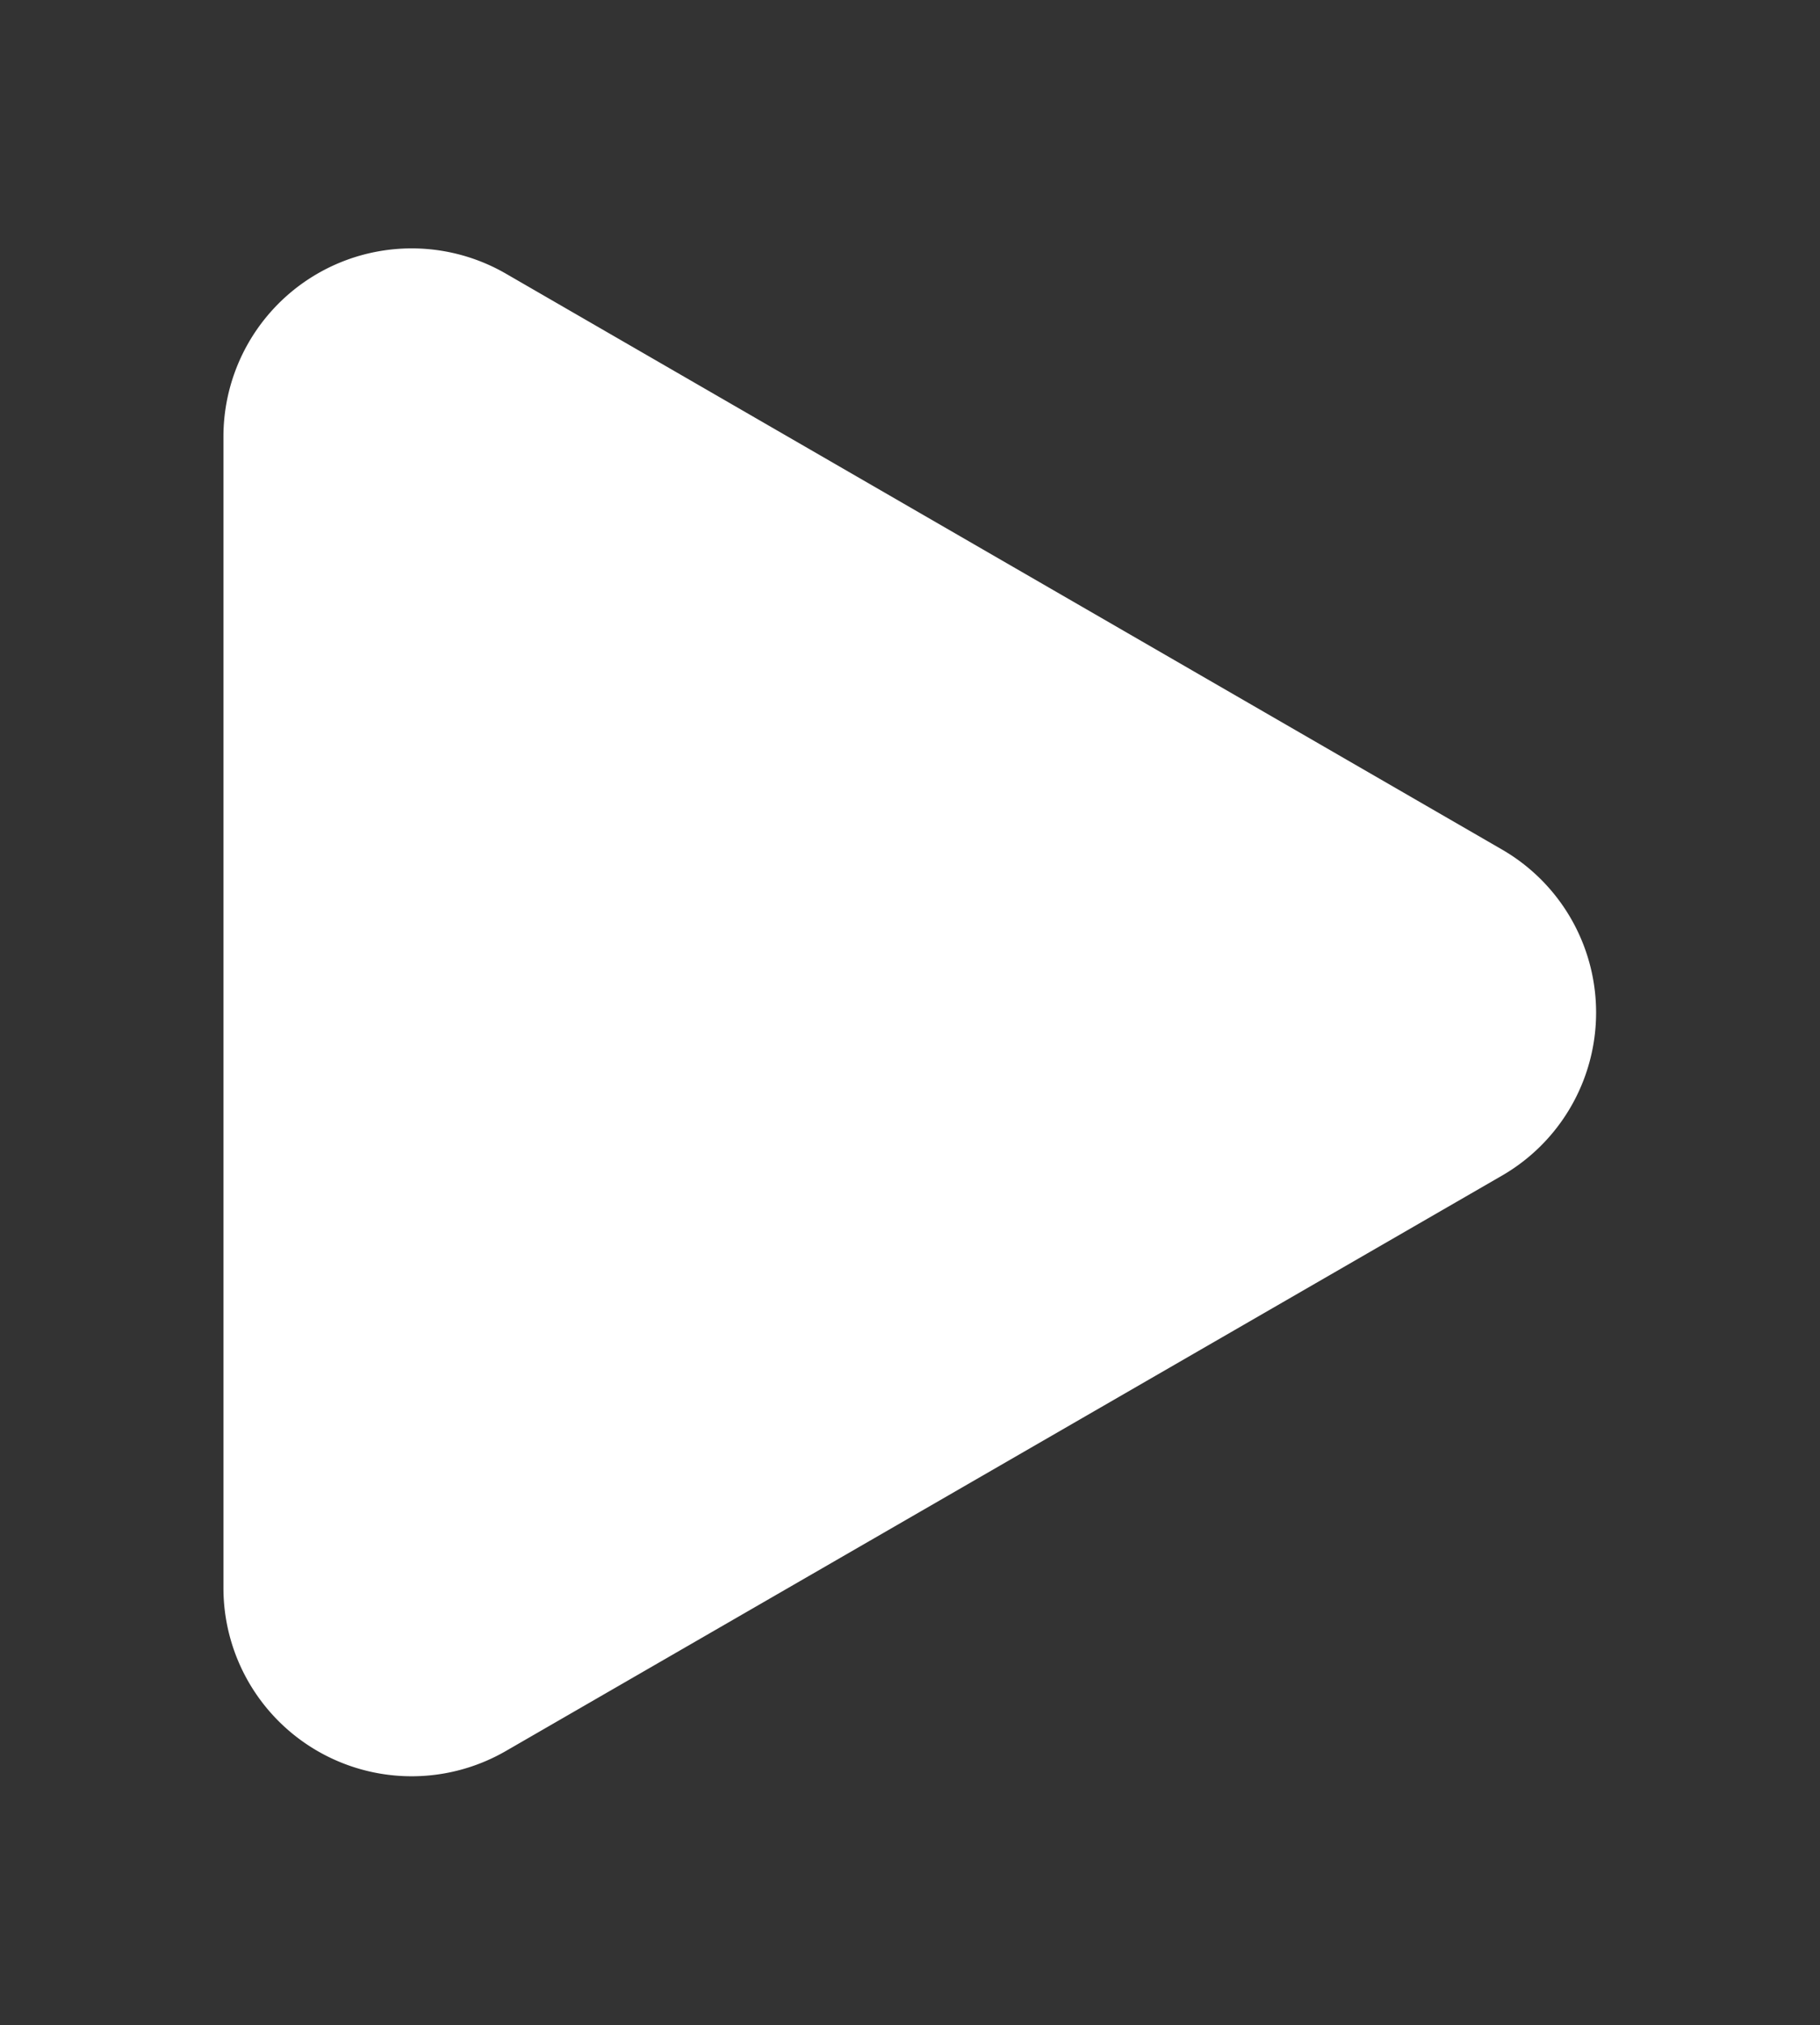 <svg xmlns="http://www.w3.org/2000/svg" xmlns:xlink="http://www.w3.org/1999/xlink" width="14.58" height="16.22" viewBox="0 0 14.58 16.22">
  <rect x="0" y="0" width="14.58" height="16.22" fill="#333333" stroke="none"/>
  <defs>
    <clipPath id="clip-path">
      <rect id="사각형_1074" data-name="사각형 1074" width="14.58" height="16.22" transform="translate(3 2)" fill="#fff"/>
    </clipPath>
  </defs>
  <g id="arrow_right_bk_ico" transform="translate(-3 -2)" clip-path="url(#clip-path)">
    <path id="패스_62" data-name="패스 62" d="M13.244,6.813,5.263,2.2A1.508,1.508,0,0,0,3,3.509v9.218a1.508,1.508,0,0,0,2.263,1.305l7.981-4.609a1.508,1.508,0,0,0,0-2.61L5.263,2.2A1.508,1.508,0,0,0,3,3.509v9.218a1.508,1.508,0,0,0,2.263,1.305l7.981-4.609A1.508,1.508,0,0,0,13.244,6.813Z" transform="translate(1.79 1.992)" fill="#fff"/>
  </g>
</svg>
